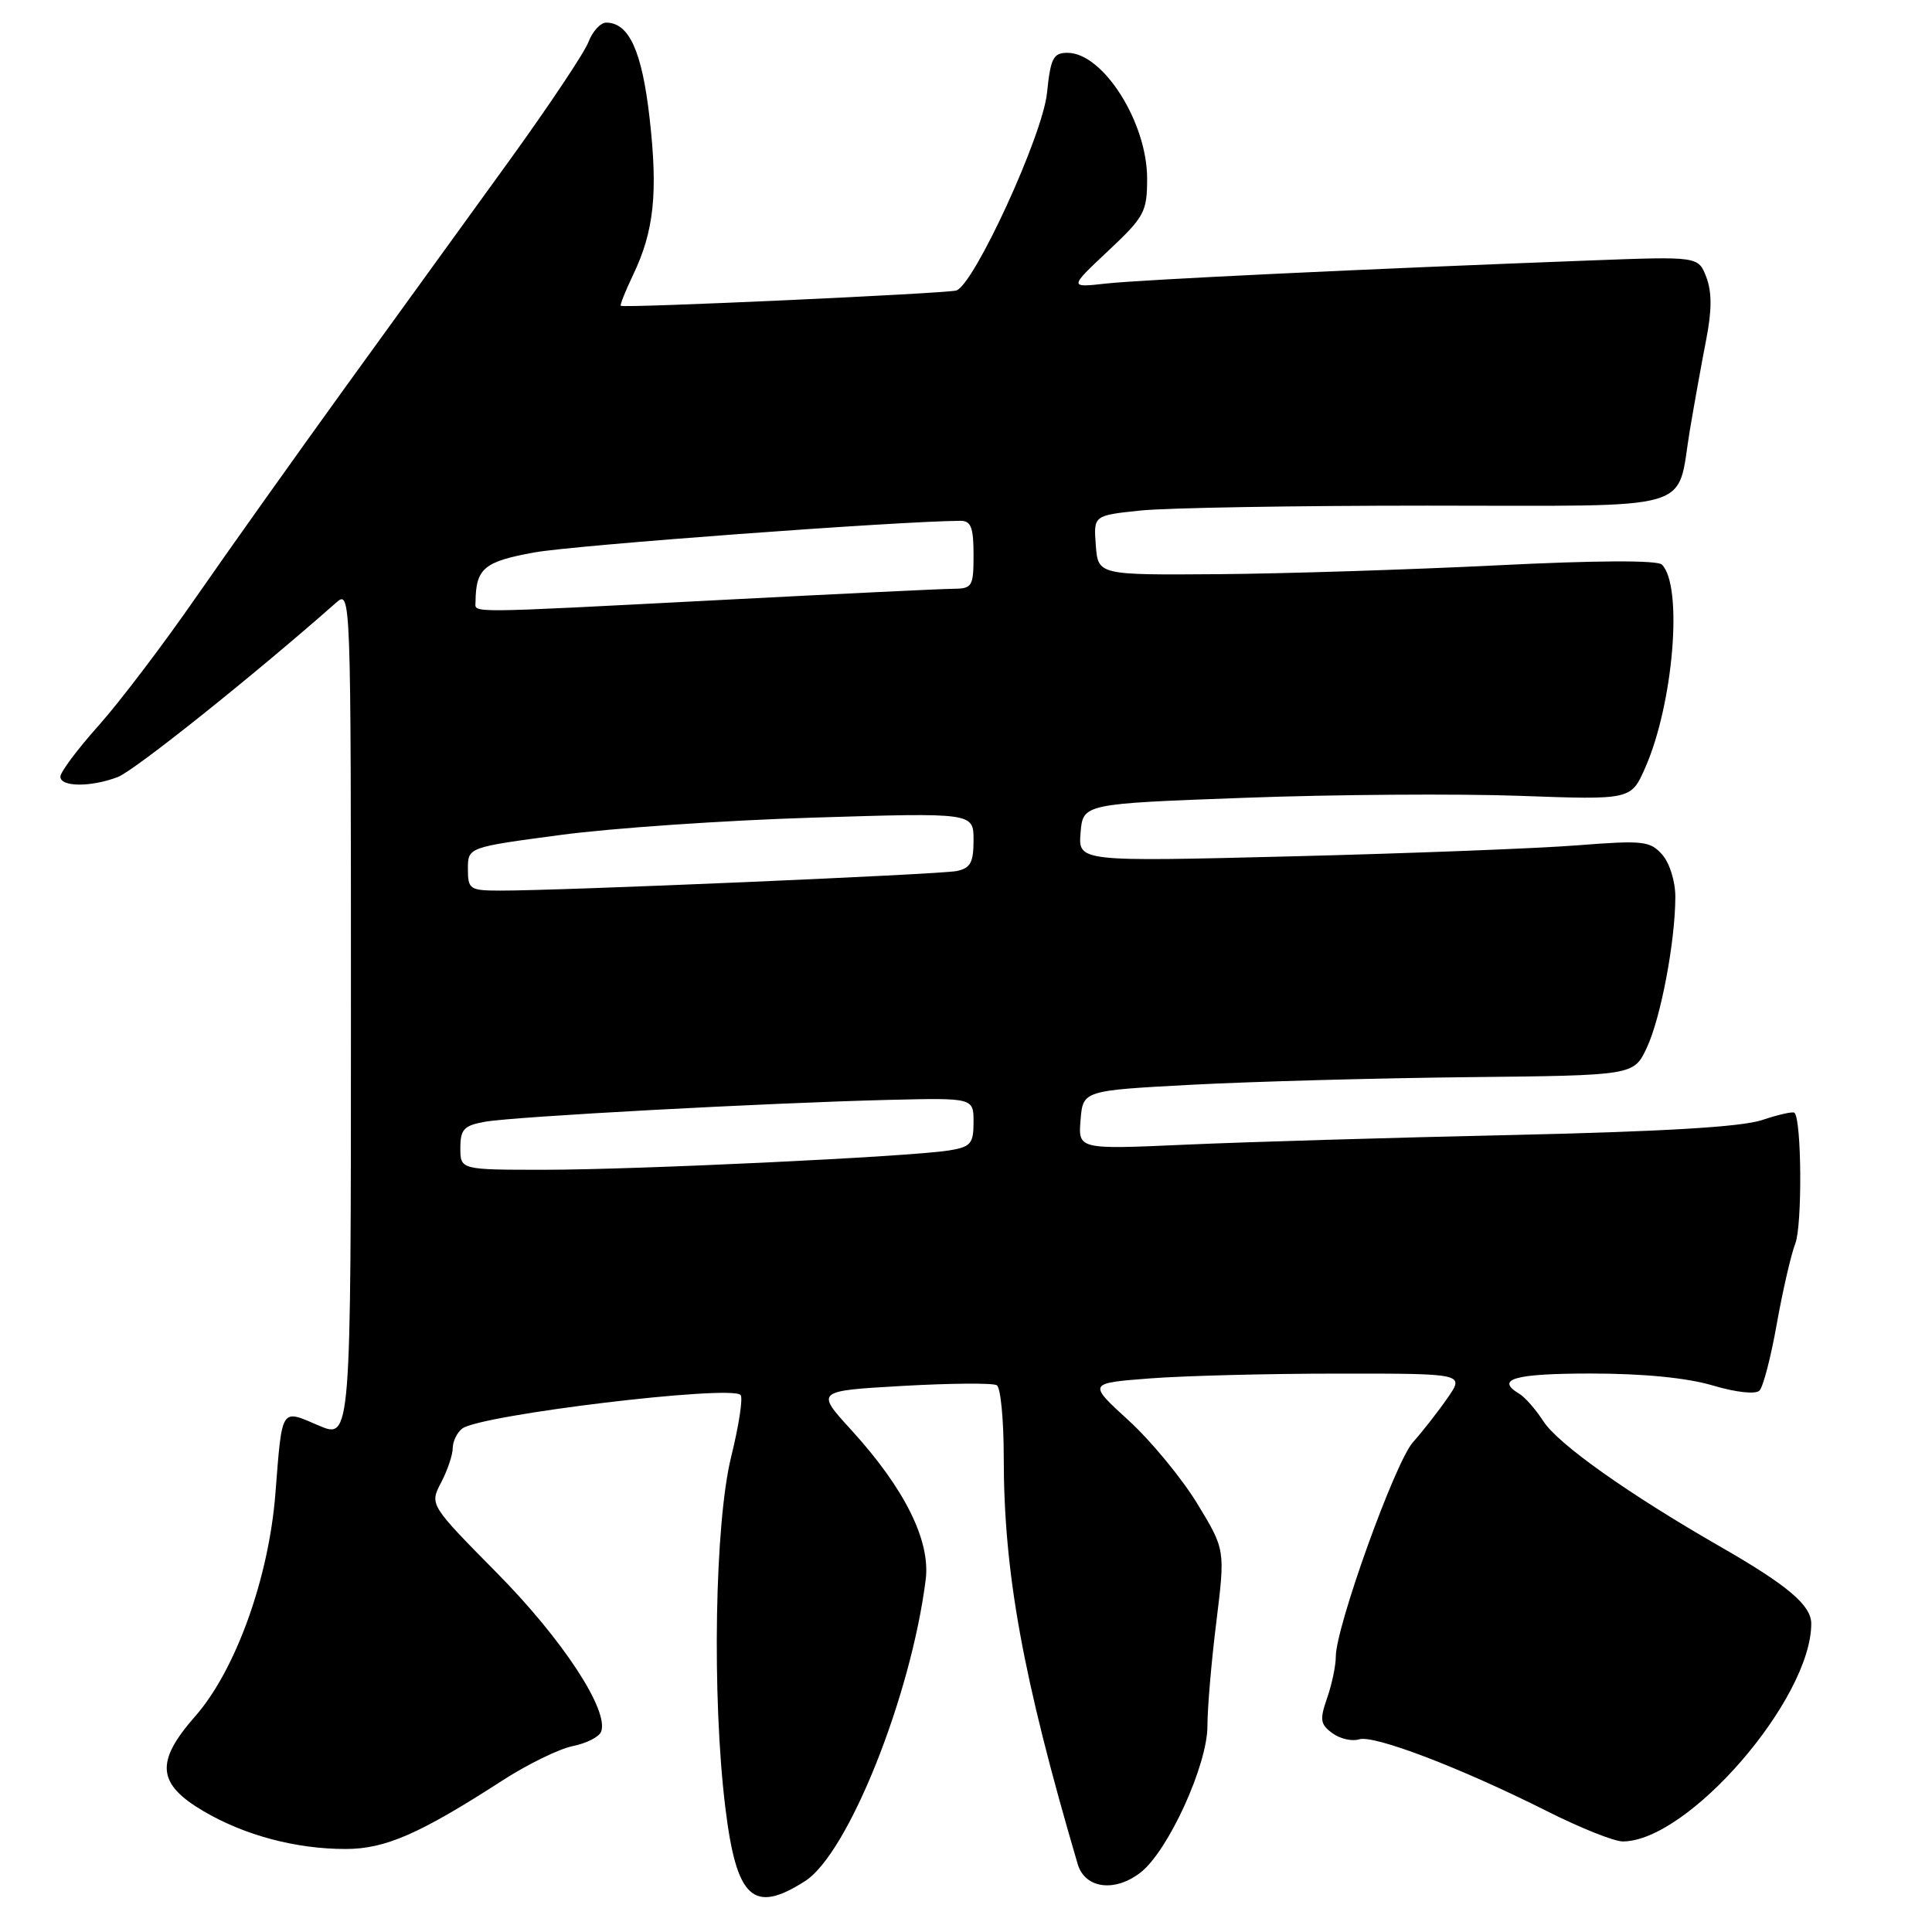 <?xml version="1.0" encoding="UTF-8" standalone="no"?>
<!DOCTYPE svg PUBLIC "-//W3C//DTD SVG 1.1//EN" "http://www.w3.org/Graphics/SVG/1.1/DTD/svg11.dtd" >
<svg xmlns="http://www.w3.org/2000/svg" xmlns:xlink="http://www.w3.org/1999/xlink" version="1.1" viewBox="0 0 256 256">
 <g >
 <path fill="currentColor"
d=" M 106.67 249.26 C 112.37 245.62 120.71 224.79 122.66 209.31 C 123.31 204.15 119.87 197.23 112.79 189.47 C 108.07 184.30 108.07 184.30 119.62 183.64 C 125.97 183.28 131.58 183.24 132.08 183.55 C 132.59 183.86 133.00 188.13 133.00 193.03 C 133.00 208.39 135.50 222.17 142.80 247.00 C 143.76 250.26 147.74 250.78 151.16 248.09 C 154.82 245.21 160.00 233.84 159.99 228.71 C 159.99 226.39 160.51 220.19 161.17 214.92 C 162.35 205.34 162.35 205.34 158.65 199.25 C 156.61 195.90 152.52 190.93 149.55 188.22 C 144.15 183.28 144.15 183.28 152.33 182.65 C 156.82 182.30 168.05 182.01 177.28 182.01 C 194.06 182.00 194.06 182.00 191.80 185.25 C 190.56 187.04 188.50 189.67 187.22 191.11 C 184.84 193.78 177.00 215.59 177.00 219.52 C 177.00 220.72 176.48 223.19 175.85 225.00 C 174.85 227.87 174.94 228.48 176.55 229.66 C 177.56 230.40 179.16 230.77 180.09 230.47 C 182.06 229.85 193.55 234.24 204.99 239.99 C 209.37 242.20 213.88 244.00 215.02 244.00 C 223.68 244.00 240.00 225.14 240.00 215.14 C 240.00 212.71 236.88 210.07 228.00 204.97 C 215.80 197.97 206.47 191.36 204.51 188.33 C 203.51 186.78 202.08 185.14 201.34 184.70 C 198.05 182.74 200.65 182.00 210.82 182.00 C 217.75 182.00 223.54 182.57 226.94 183.58 C 230.04 184.50 232.62 184.78 233.14 184.26 C 233.63 183.77 234.66 179.80 235.43 175.44 C 236.21 171.07 237.31 166.27 237.89 164.76 C 238.82 162.35 238.73 148.39 237.78 147.45 C 237.58 147.25 235.64 147.69 233.46 148.42 C 230.75 149.32 220.37 149.94 200.50 150.39 C 184.55 150.74 165.06 151.32 157.18 151.67 C 142.86 152.31 142.86 152.31 143.18 148.40 C 143.50 144.50 143.50 144.50 158.00 143.73 C 165.97 143.31 182.40 142.86 194.49 142.73 C 216.48 142.50 216.48 142.50 218.20 138.85 C 220.06 134.91 221.98 124.76 221.99 118.86 C 222.00 116.81 221.24 114.36 220.25 113.24 C 218.64 111.43 217.73 111.33 209.00 112.01 C 203.78 112.42 186.76 113.08 171.18 113.47 C 142.87 114.18 142.87 114.18 143.18 110.34 C 143.50 106.50 143.50 106.50 165.00 105.71 C 176.82 105.27 193.16 105.16 201.31 105.45 C 216.12 105.99 216.12 105.99 217.99 101.75 C 221.75 93.23 223.03 77.63 220.21 74.81 C 219.62 74.22 211.51 74.25 198.38 74.91 C 186.90 75.48 170.30 76.01 161.50 76.08 C 145.50 76.20 145.50 76.20 145.20 72.25 C 144.90 68.30 144.90 68.30 151.10 67.65 C 154.50 67.29 171.61 67.00 189.11 67.00 C 225.47 67.00 222.07 67.98 223.92 56.97 C 224.52 53.41 225.49 48.02 226.08 45.00 C 226.84 41.12 226.84 38.69 226.10 36.73 C 225.04 33.97 225.04 33.97 210.77 34.51 C 181.03 35.63 151.32 37.05 146.57 37.57 C 141.65 38.12 141.65 38.12 146.82 33.26 C 151.65 28.73 152.00 28.08 152.00 23.65 C 152.00 16.21 146.16 7.00 141.45 7.00 C 139.56 7.00 139.21 7.69 138.73 12.34 C 138.15 17.97 129.08 37.71 126.72 38.49 C 125.49 38.89 82.71 40.85 82.26 40.52 C 82.12 40.43 82.86 38.58 83.89 36.42 C 86.67 30.62 87.20 25.53 86.07 15.61 C 85.06 6.76 83.35 3.00 80.32 3.00 C 79.57 3.00 78.51 4.16 77.97 5.57 C 77.44 6.98 72.70 14.07 67.46 21.32 C 62.21 28.57 52.55 41.92 45.98 51.00 C 39.42 60.08 30.46 72.67 26.07 79.00 C 21.69 85.33 15.83 93.05 13.05 96.16 C 10.27 99.27 8.00 102.31 8.00 102.91 C 8.00 104.29 12.04 104.32 15.61 102.96 C 17.80 102.13 33.61 89.50 44.50 79.89 C 46.50 78.13 46.50 78.20 46.50 134.42 C 46.50 190.72 46.50 190.72 42.21 188.88 C 37.17 186.71 37.40 186.35 36.49 197.93 C 35.61 209.13 31.21 221.34 25.86 227.42 C 20.54 233.47 20.80 236.38 27.00 240.01 C 32.46 243.21 39.22 245.00 45.79 245.00 C 51.05 245.00 55.60 243.01 66.55 235.94 C 69.87 233.79 74.07 231.74 75.88 231.37 C 77.69 231.01 79.39 230.15 79.65 229.46 C 80.73 226.66 74.53 217.21 65.86 208.44 C 56.92 199.38 56.92 199.38 58.45 196.44 C 59.30 194.82 59.99 192.77 59.99 191.87 C 60.00 190.98 60.56 189.82 61.25 189.29 C 63.64 187.47 96.82 183.47 98.13 184.84 C 98.47 185.20 97.91 188.88 96.89 193.00 C 94.71 201.81 94.32 224.76 96.10 239.43 C 97.58 251.60 99.79 253.66 106.67 249.26 Z  M 61.00 152.11 C 61.00 149.64 61.47 149.14 64.25 148.64 C 68.08 147.95 101.63 146.14 117.75 145.74 C 129.00 145.47 129.00 145.47 129.00 148.69 C 129.00 151.55 128.63 151.97 125.75 152.44 C 120.66 153.27 84.37 155.00 72.09 155.00 C 61.00 155.00 61.00 155.00 61.00 152.11 Z  M 62.00 115.14 C 62.00 112.27 62.00 112.27 74.25 110.64 C 80.99 109.73 96.06 108.70 107.75 108.34 C 129.00 107.68 129.00 107.68 129.00 111.32 C 129.00 114.30 128.59 115.04 126.75 115.42 C 124.49 115.87 74.18 118.03 66.25 118.01 C 62.24 118.00 62.00 117.84 62.00 115.14 Z  M 63.01 79.75 C 63.06 75.30 64.13 74.41 70.81 73.20 C 76.07 72.24 119.01 69.06 127.25 69.01 C 128.66 69.00 129.00 69.88 129.00 73.50 C 129.00 77.74 128.84 78.00 126.25 78.02 C 124.74 78.03 110.90 78.70 95.50 79.50 C 61.15 81.28 63.00 81.26 63.01 79.75 Z "/>
</g>
</svg>